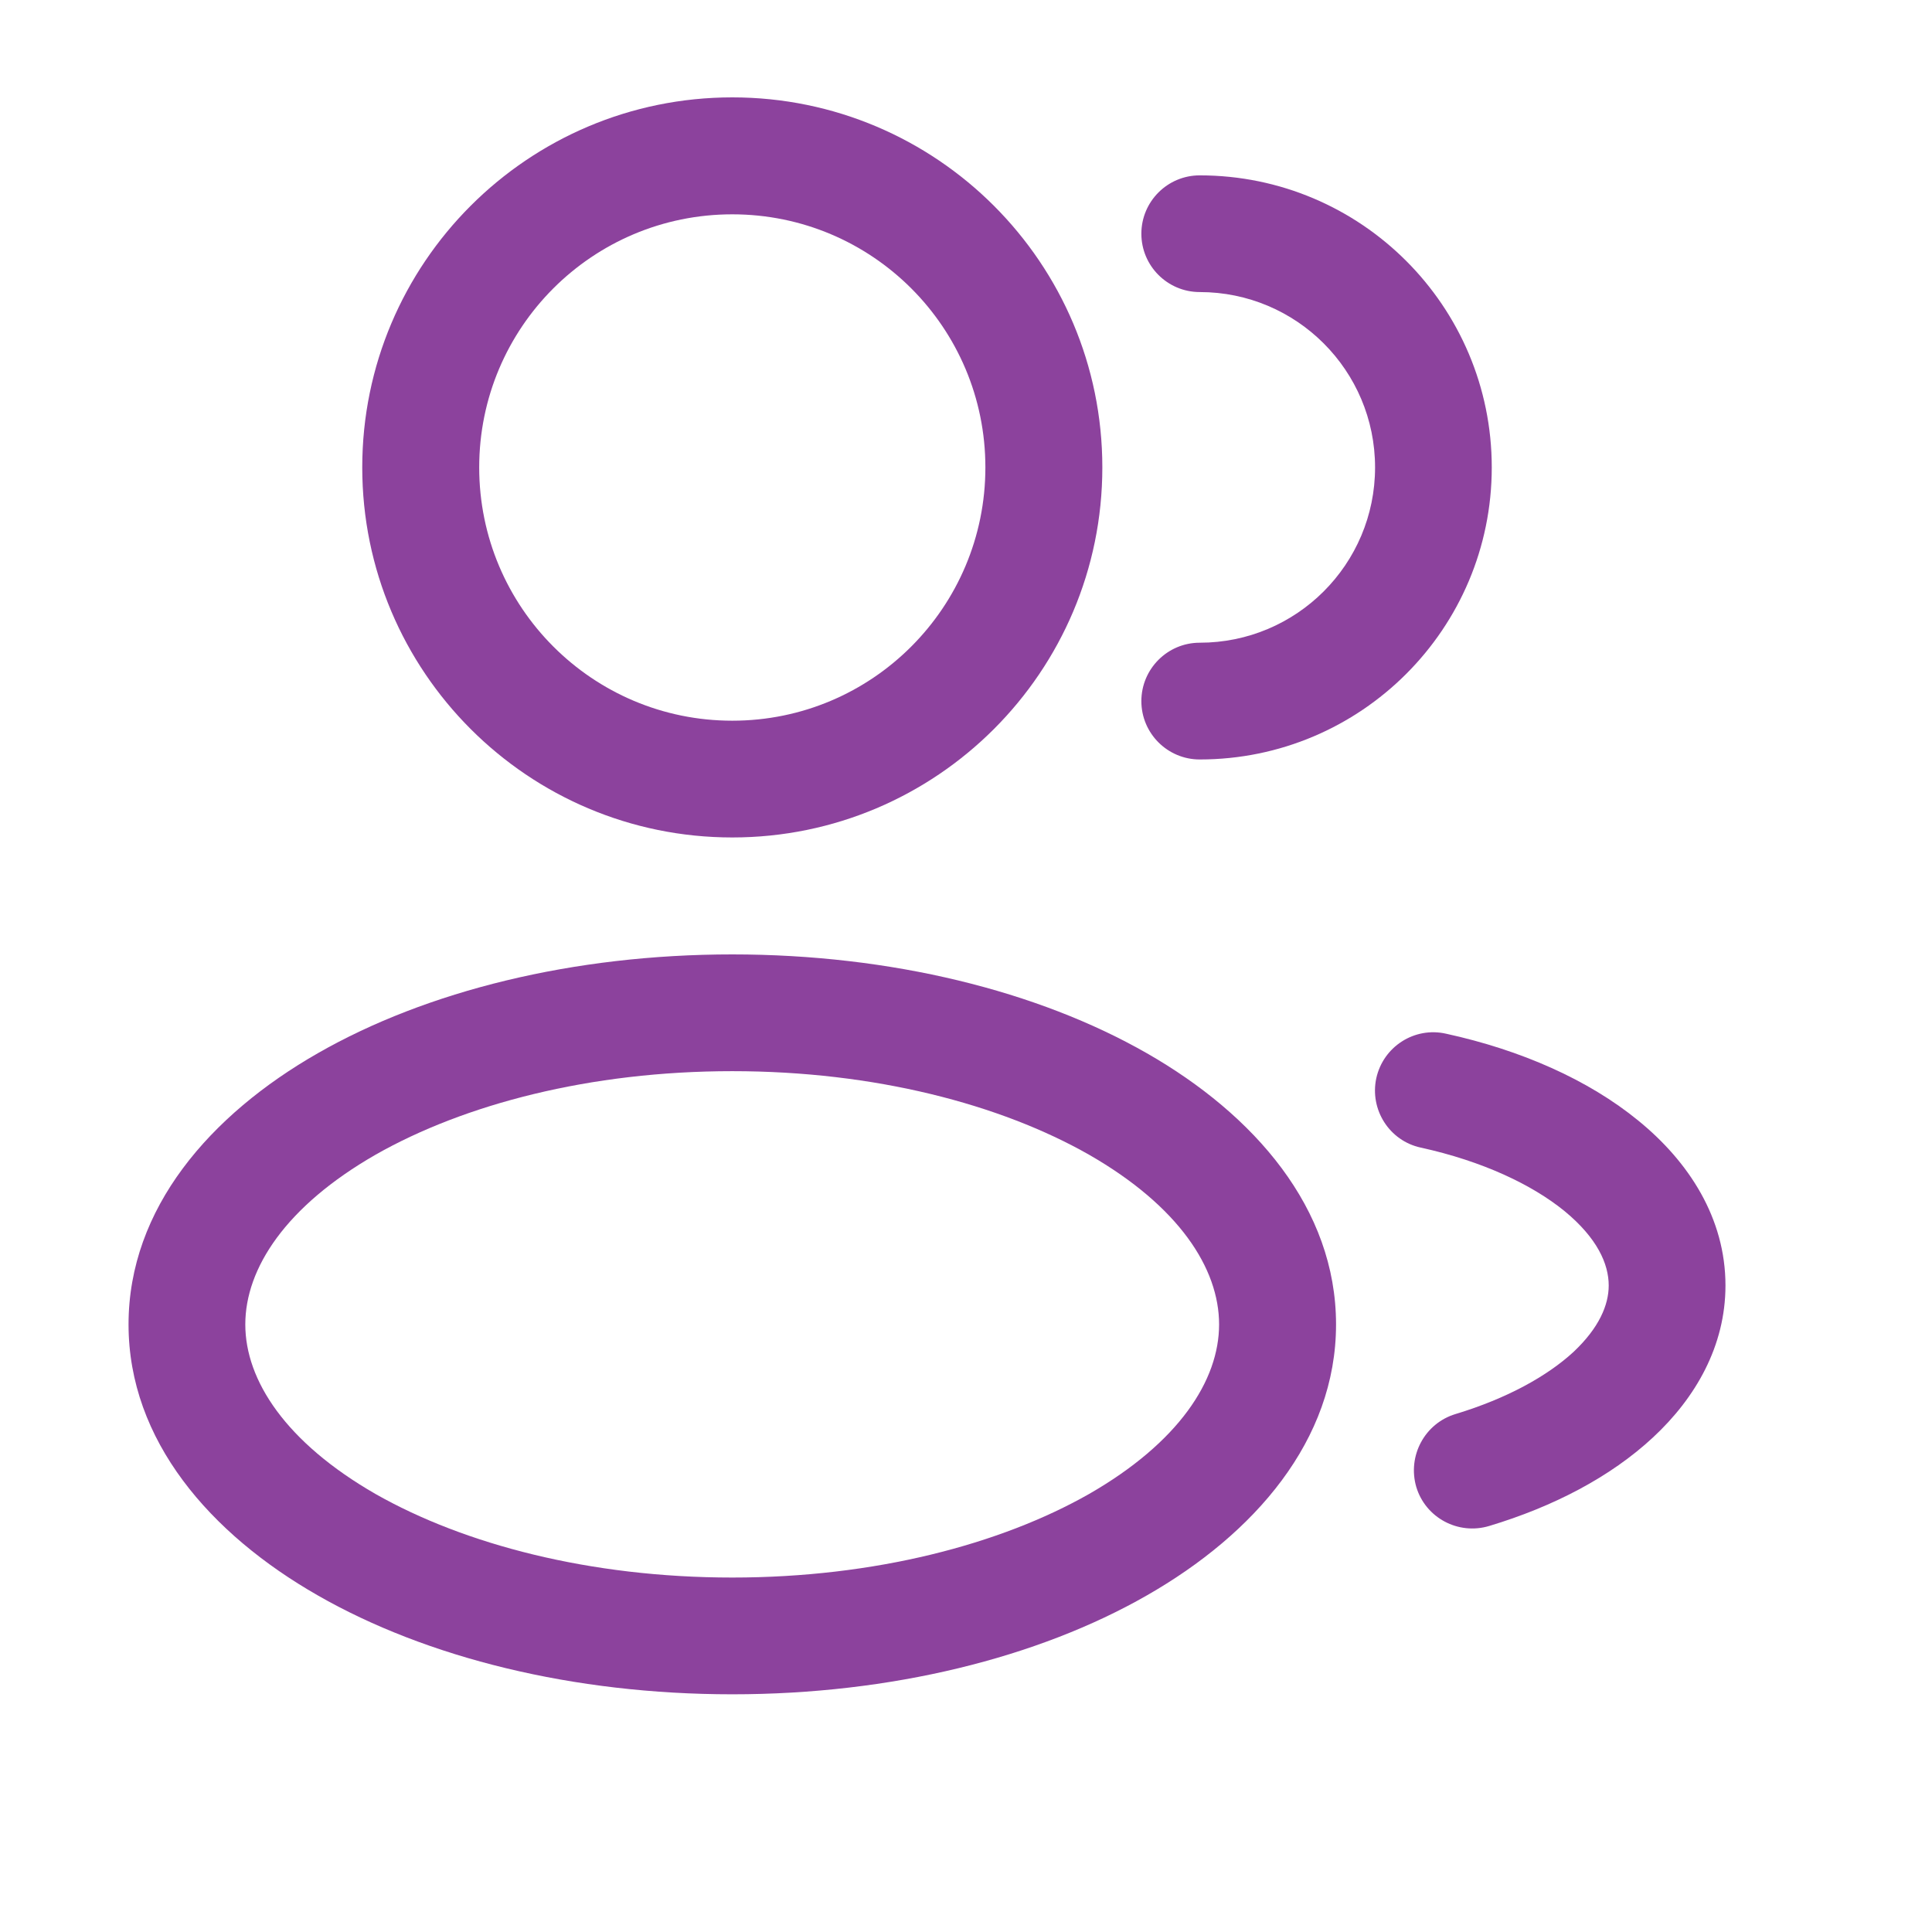 <svg xmlns="http://www.w3.org/2000/svg" xmlns:xlink="http://www.w3.org/1999/xlink" width="40" zoomAndPan="magnify" viewBox="0 0 30 30" height="40" preserveAspectRatio="xMidYMid meet" version="1.0"><path fill="#8c429d" d="M 11.371 1.512 C 8.199 1.512 5.625 4.086 5.625 7.258 C 5.625 10.43 8.199 13.004 11.371 13.004 C 14.543 13.004 17.117 10.43 17.117 7.258 C 17.117 4.086 14.543 1.512 11.371 1.512 Z M 7.441 7.258 C 7.441 5.086 9.199 3.328 11.371 3.328 C 13.543 3.328 15.301 5.086 15.301 7.258 C 15.301 9.43 13.543 11.191 11.371 11.191 C 9.199 11.191 7.441 9.43 7.441 7.258 Z M 7.441 7.258 " fill-opacity="1" fill-rule="evenodd"/><path fill="#8c429d" d="M 18.629 2.723 C 18.129 2.723 17.723 3.129 17.723 3.629 C 17.723 4.129 18.129 4.535 18.629 4.535 C 20.133 4.535 21.352 5.754 21.352 7.258 C 21.352 8.762 20.133 9.98 18.629 9.98 C 18.129 9.98 17.723 10.387 17.723 10.887 C 17.723 11.387 18.129 11.793 18.629 11.793 C 21.133 11.793 23.164 9.762 23.164 7.258 C 23.164 4.754 21.133 2.723 18.629 2.723 Z M 18.629 2.723 " fill-opacity="1" fill-rule="nonzero"/><path fill="#8c429d" d="M 4.934 16.355 C 6.625 15.387 8.902 14.82 11.371 14.82 C 13.836 14.82 16.117 15.387 17.809 16.355 C 19.477 17.309 20.746 18.762 20.746 20.566 C 20.746 22.367 19.477 23.82 17.809 24.773 C 16.117 25.742 13.836 26.309 11.371 26.309 C 8.902 26.309 6.625 25.742 4.934 24.773 C 3.266 23.82 1.996 22.367 1.996 20.566 C 1.996 18.762 3.266 17.309 4.934 16.355 Z M 5.832 17.93 C 4.438 18.73 3.809 19.695 3.809 20.566 C 3.809 21.434 4.438 22.398 5.832 23.199 C 7.207 23.98 9.16 24.496 11.371 24.496 C 13.582 24.496 15.535 23.98 16.91 23.199 C 18.305 22.398 18.93 21.434 18.93 20.566 C 18.93 19.695 18.305 18.73 16.91 17.93 C 15.535 17.148 13.582 16.633 11.371 16.633 C 9.16 16.633 7.207 17.148 5.832 17.93 Z M 5.832 17.93 " fill-opacity="1" fill-rule="evenodd"/><path fill="#8c429d" d="M 22.453 16.051 C 21.965 15.941 21.48 16.25 21.371 16.742 C 21.266 17.23 21.574 17.715 22.062 17.82 C 23.023 18.031 23.789 18.395 24.293 18.805 C 24.801 19.223 24.98 19.625 24.98 19.961 C 24.98 20.262 24.832 20.617 24.434 20.992 C 24.027 21.367 23.402 21.715 22.602 21.957 C 22.121 22.102 21.852 22.609 21.992 23.09 C 22.137 23.57 22.645 23.84 23.125 23.695 C 24.121 23.395 25.008 22.934 25.668 22.32 C 26.328 21.707 26.793 20.902 26.793 19.961 C 26.793 18.914 26.223 18.039 25.441 17.402 C 24.664 16.766 23.617 16.305 22.453 16.051 Z M 22.453 16.051 " fill-opacity="1" fill-rule="nonzero"/></svg>